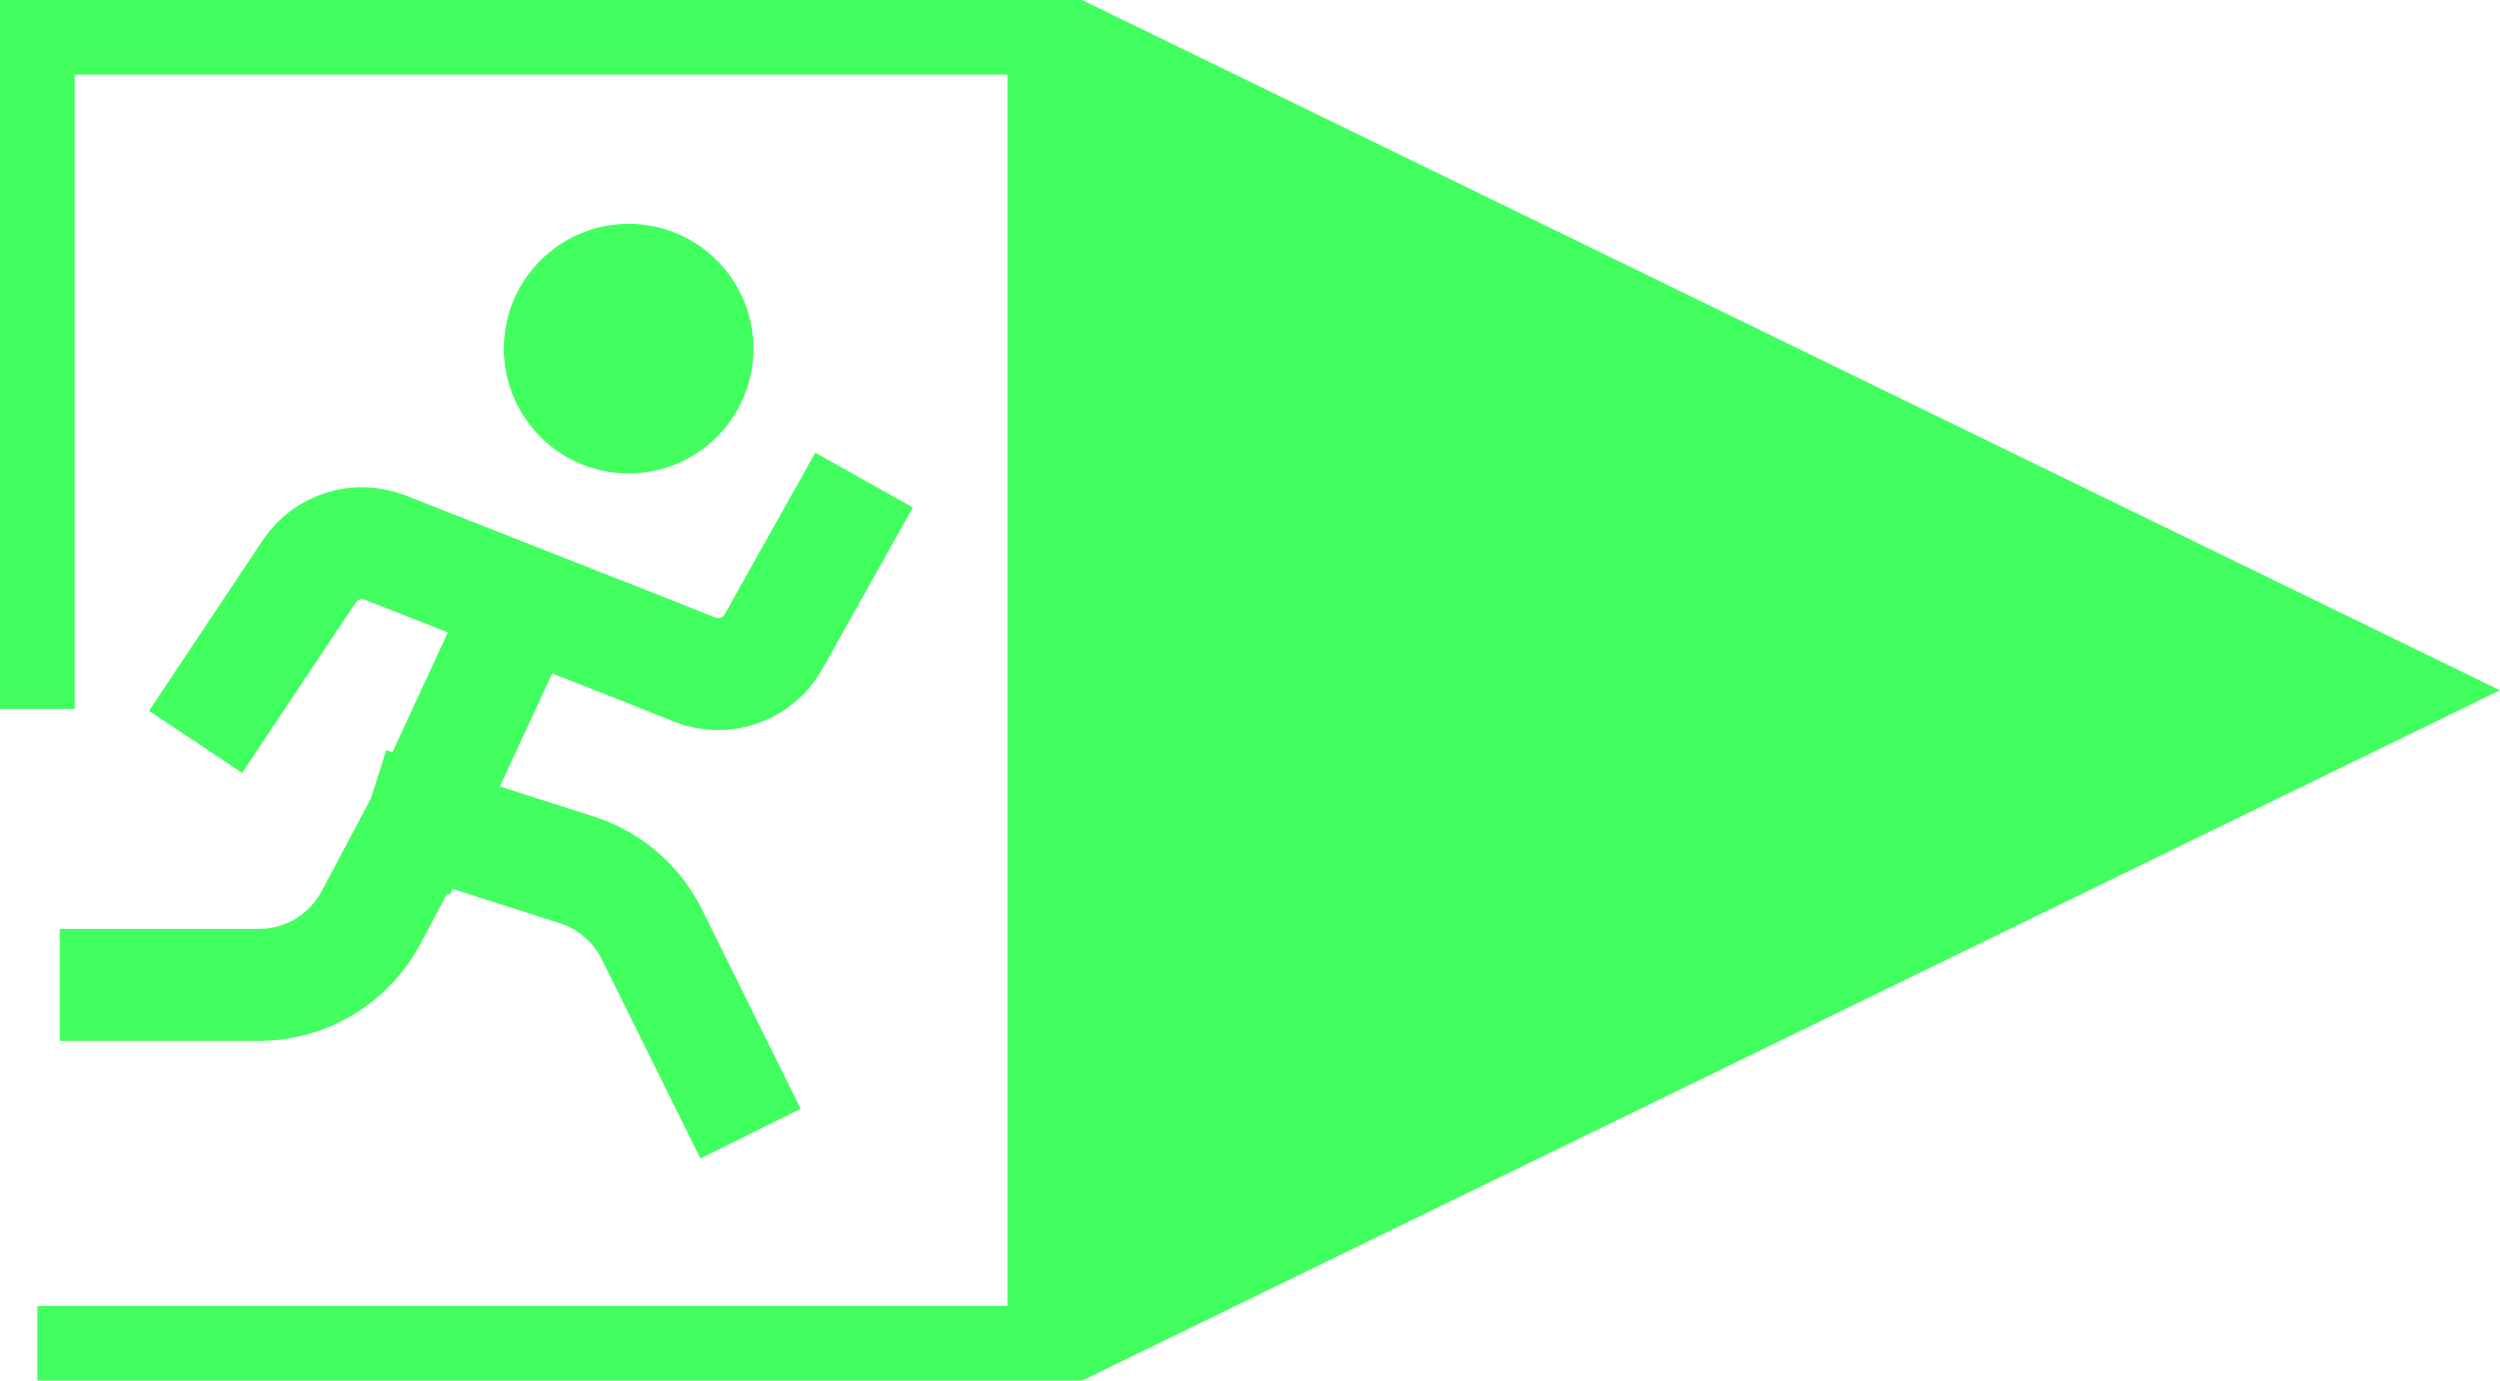 <svg width="67" height="37" viewBox="0 0 67 37" fill="none" xmlns="http://www.w3.org/2000/svg">
<g id="Group 12108">
<g id="Group 11806">
<path id="Vector 735" d="M6.074 18.633L8.286 15.315C8.73 14.649 9.578 14.383 10.323 14.676L17.5 17.499L18.615 17.945C19.407 18.262 20.312 17.942 20.729 17.198L22.424 14.174" stroke="#42FF60" stroke-width="3" stroke-linecap="square"/>
<path id="Vector 736" d="M3.1 26.395H6.941C8.199 26.395 9.354 25.7 9.944 24.589L11.324 21.99M13.563 17.146L11.324 21.99M11.324 21.99L15.461 23.313C16.338 23.594 17.064 24.218 17.472 25.043L19.449 29.037" stroke="#42FF60" stroke-width="3" stroke-linecap="square"/>
<circle id="Ellipse 922" cx="16.848" cy="9.344" r="3.344" fill="#42FF60"/>
</g>
<path id="Vector 752" d="M1 19V1H28V36H1" stroke="#42FF60" stroke-width="2"/>
<path id="Rectangle 34268" d="M29 0L67 18.5L29 37V0Z" fill="#42FF60"/>
</g>
</svg>
